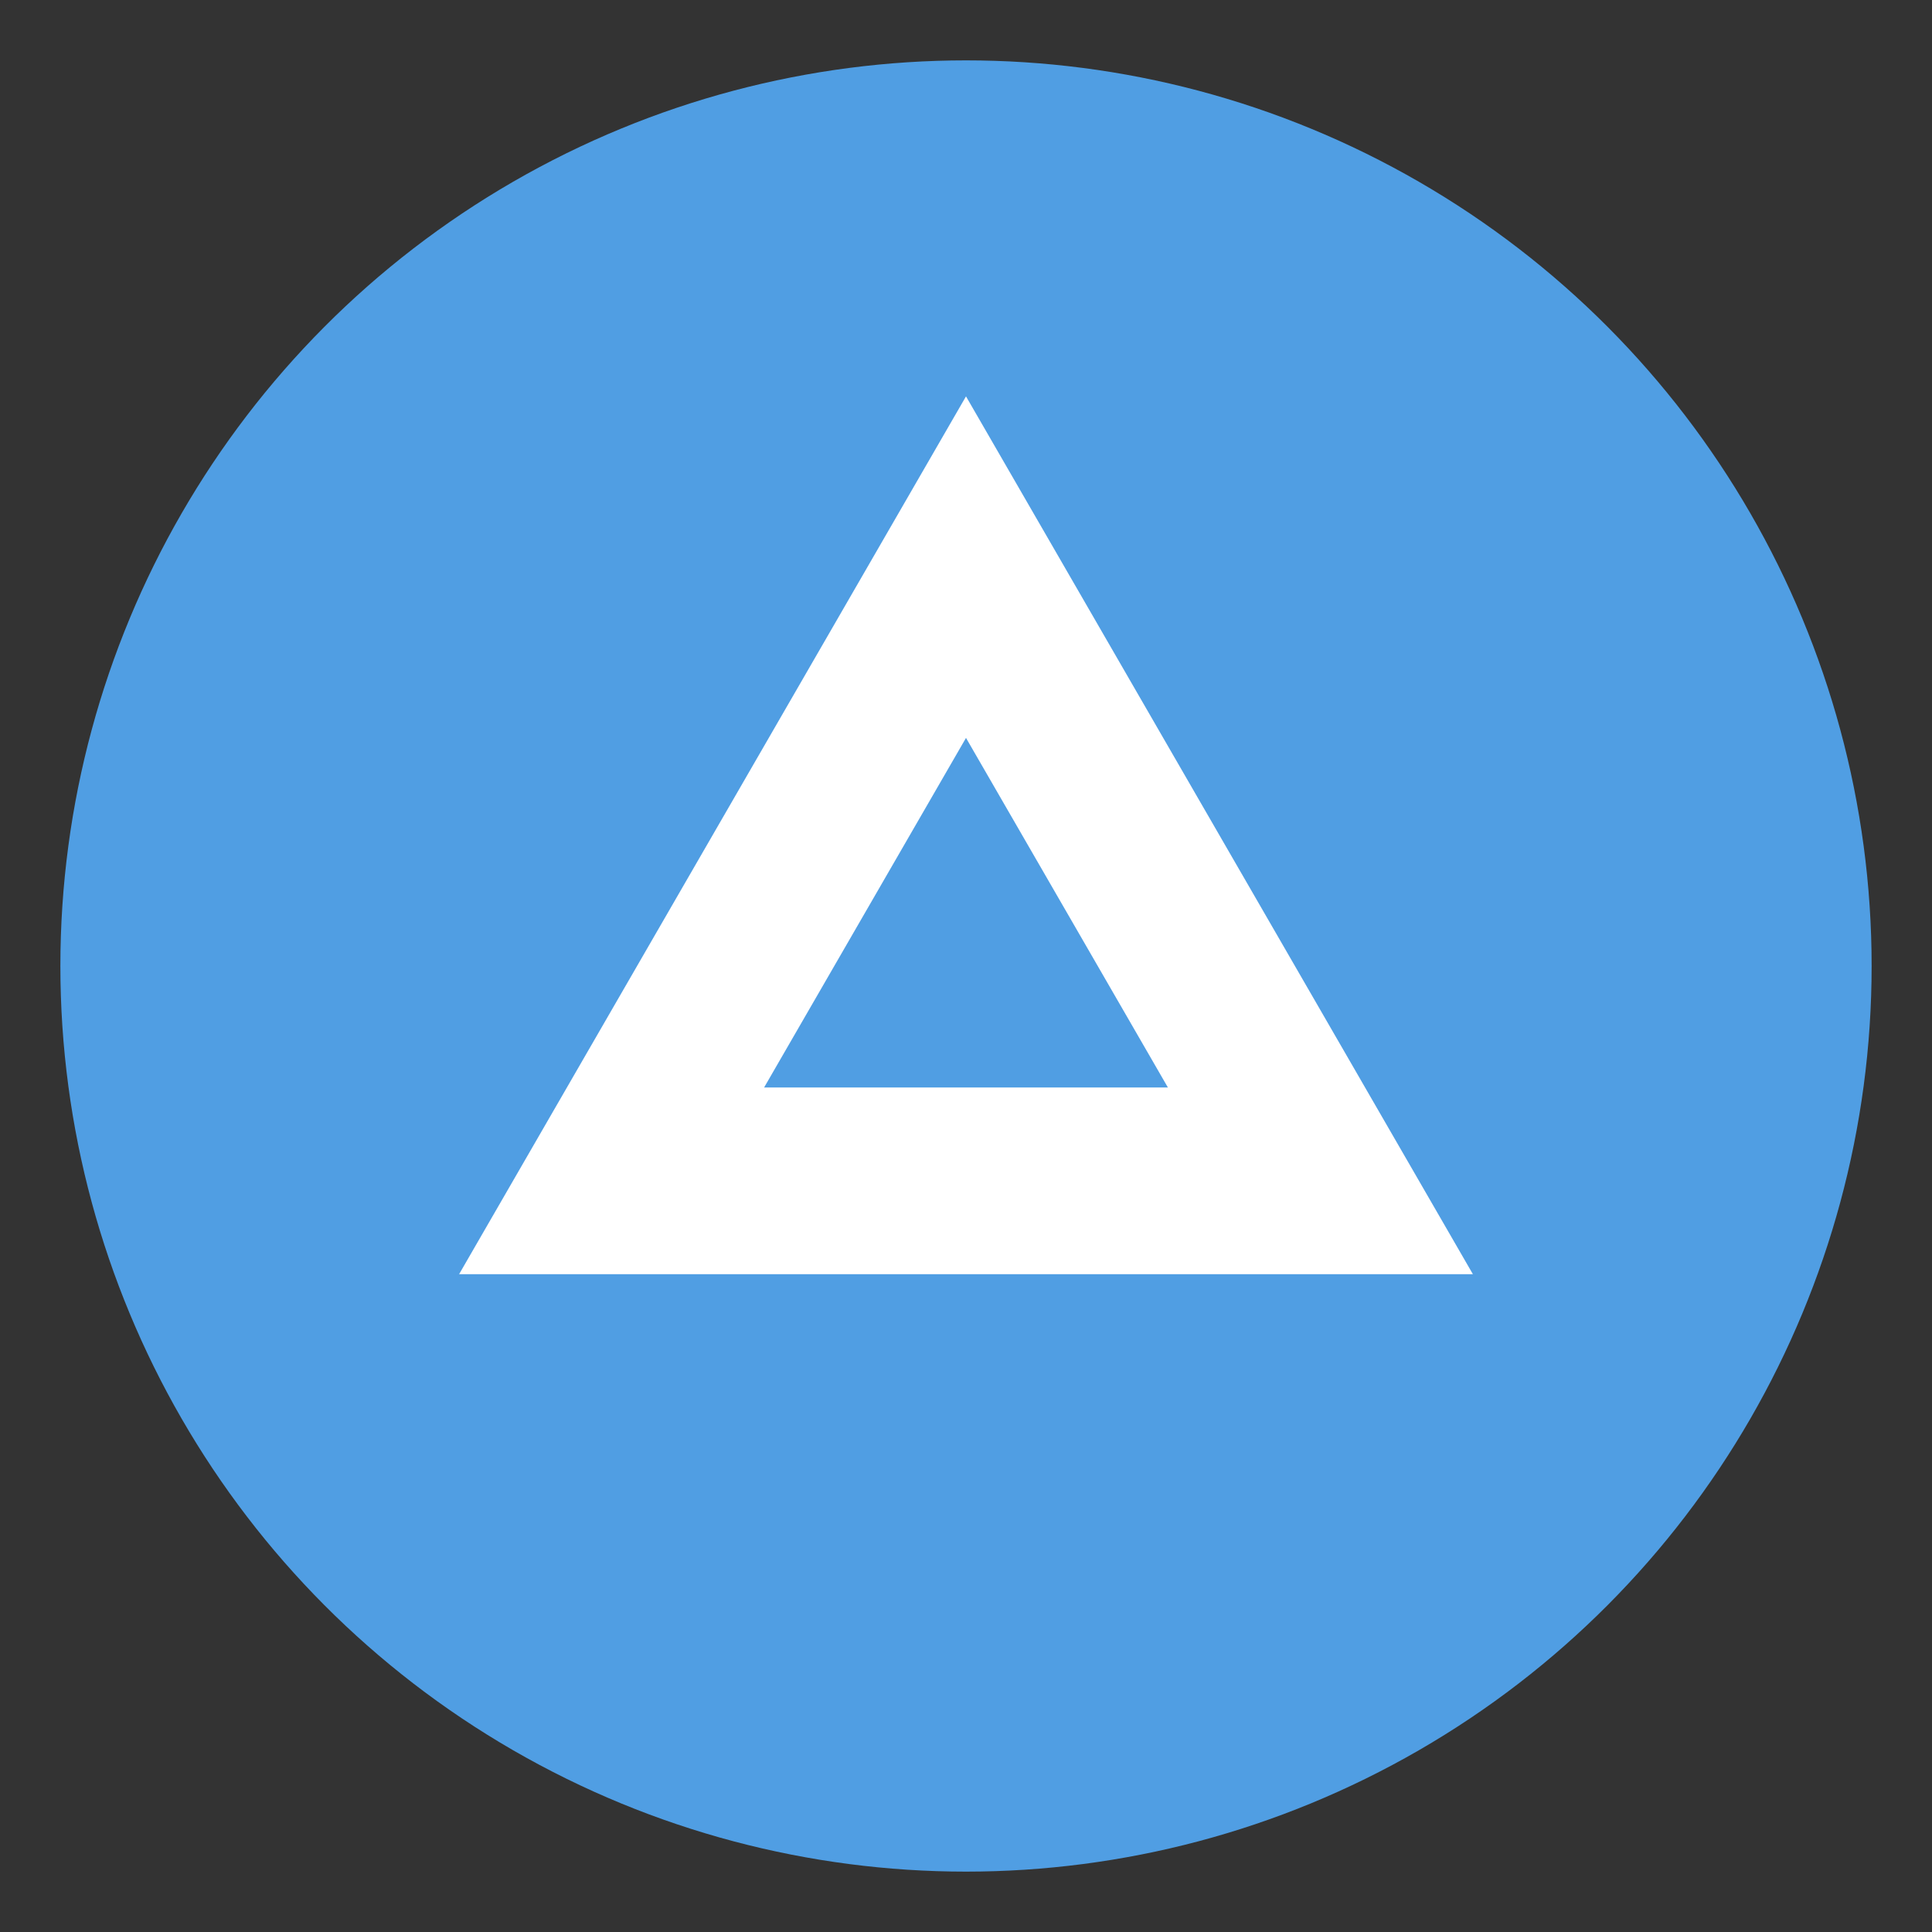 <svg xmlns="http://www.w3.org/2000/svg" viewBox="0 0 32 32">
  <rect x="0" y="0" width="32" height="32" fill="#333333" stroke="none"/>
  <circle cx="16" cy="16" r="15" fill="#509EE3"/>
  <path d="M16 6.565l-8.396 14.54h16.792L16 6.565zm0 5.657l3.344 5.79h-6.688L16 12.222z" fill="#FFF"/>
</svg>

